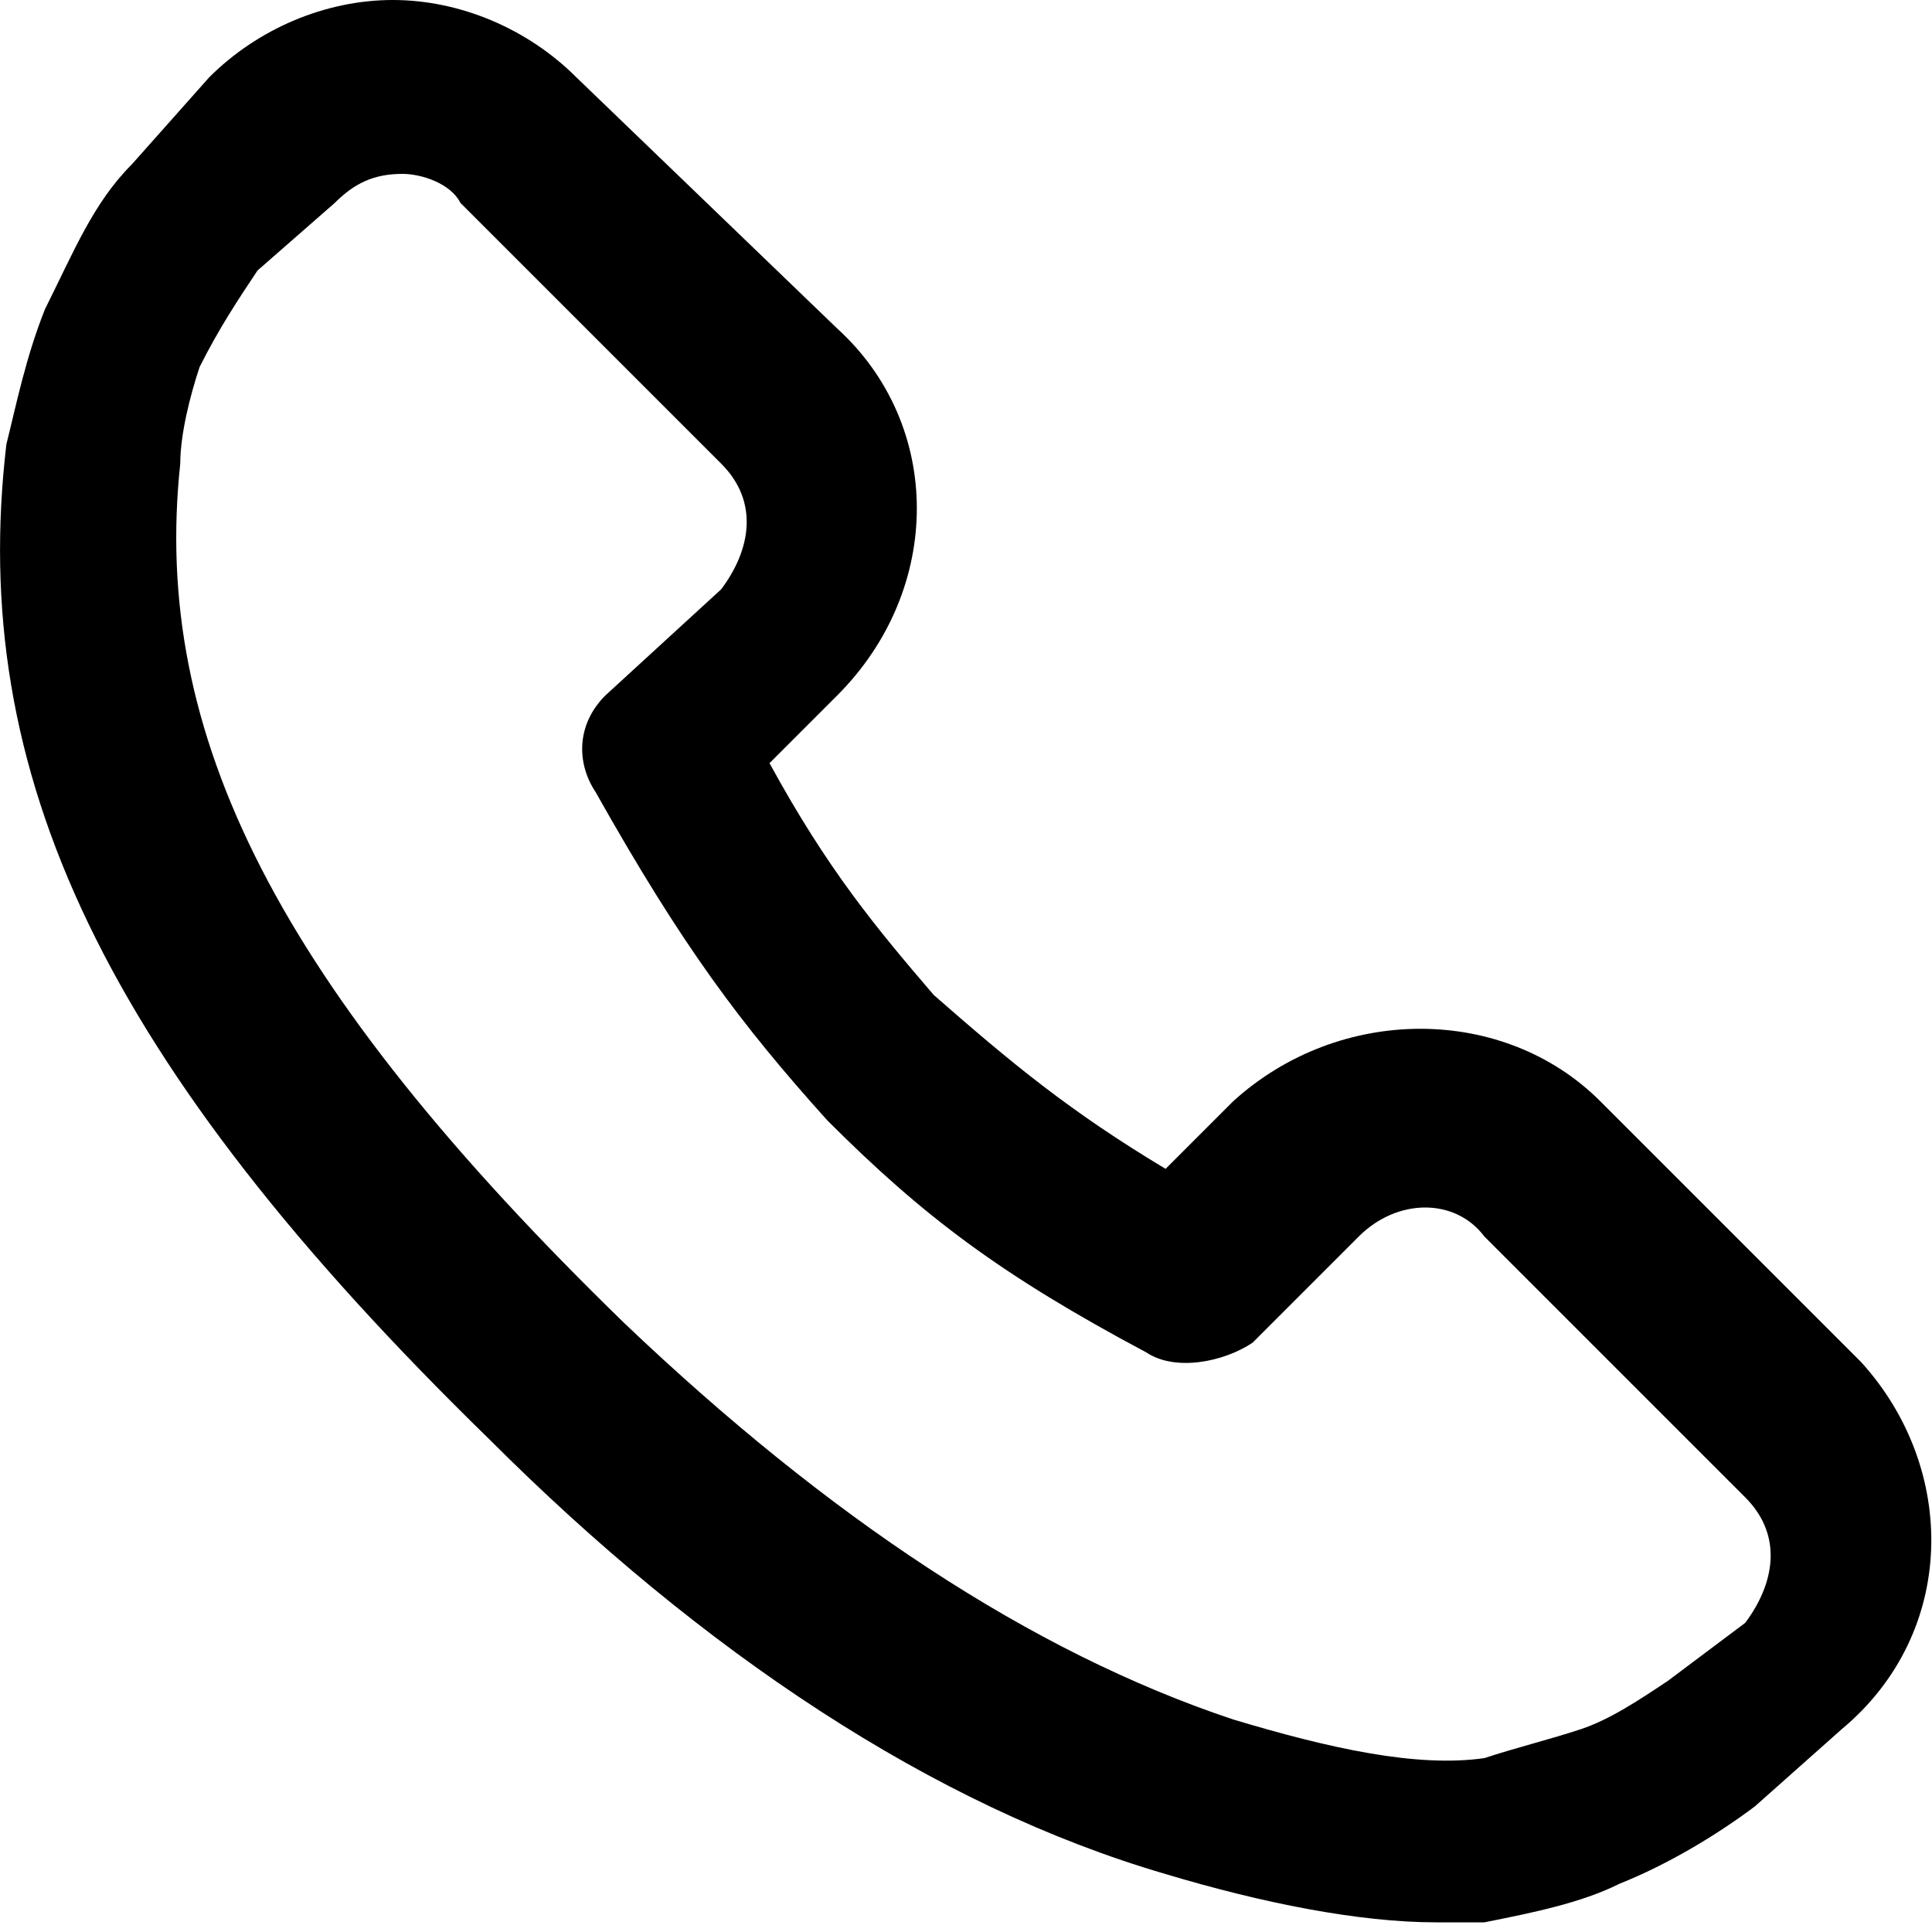 <svg width="20" height="20" viewBox="0 0 20 20" fill="none" xmlns="http://www.w3.org/2000/svg">
<path d="M19.266 14.1L16.566 11.4C15.566 10.4 13.866 10.4 12.766 11.4L12.066 12.1C11.066 11.5 10.466 11 9.666 10.3C9.066 9.6 8.566 9 7.966 7.9L8.666 7.2C9.766 6.1 9.766 4.4 8.666 3.4L5.966 0.8C5.466 0.3 4.766 0 4.066 0C3.366 0 2.666 0.3 2.166 0.8L1.366 1.7C0.966 2.1 0.766 2.6 0.466 3.2C0.266 3.7 0.166 4.2 0.066 4.6C-0.334 8 1.066 11 5.066 14.9C7.266 17.1 9.666 18.7 12.066 19.4C13.066 19.7 14.066 19.9 14.866 19.9C15.066 19.9 15.266 19.9 15.366 19.9C15.866 19.8 16.366 19.7 16.766 19.5C17.266 19.3 17.766 19 18.166 18.7L19.066 17.9C20.266 16.9 20.266 15.2 19.266 14.1ZM6.266 7.2C5.966 7.5 5.966 7.9 6.166 8.2C7.066 9.8 7.666 10.6 8.566 11.6C9.566 12.6 10.366 13.2 11.866 14C12.166 14.2 12.666 14.1 12.966 13.9L14.066 12.8C14.466 12.4 15.066 12.4 15.366 12.8L18.066 15.5C18.466 15.9 18.366 16.4 18.066 16.8L17.266 17.4C16.966 17.6 16.666 17.8 16.366 17.9C16.066 18 15.666 18.1 15.366 18.2C14.666 18.3 13.766 18.1 12.766 17.8C10.666 17.1 8.566 15.7 6.466 13.7C2.866 10.2 1.566 7.6 1.866 4.8C1.866 4.5 1.966 4.1 2.066 3.8C2.266 3.4 2.466 3.1 2.666 2.8L3.466 2.1C3.666 1.9 3.866 1.8 4.166 1.8C4.366 1.8 4.666 1.9 4.766 2.1L7.466 4.8C7.866 5.2 7.766 5.7 7.466 6.1L6.266 7.2Z" fill="black"/>
</svg>
